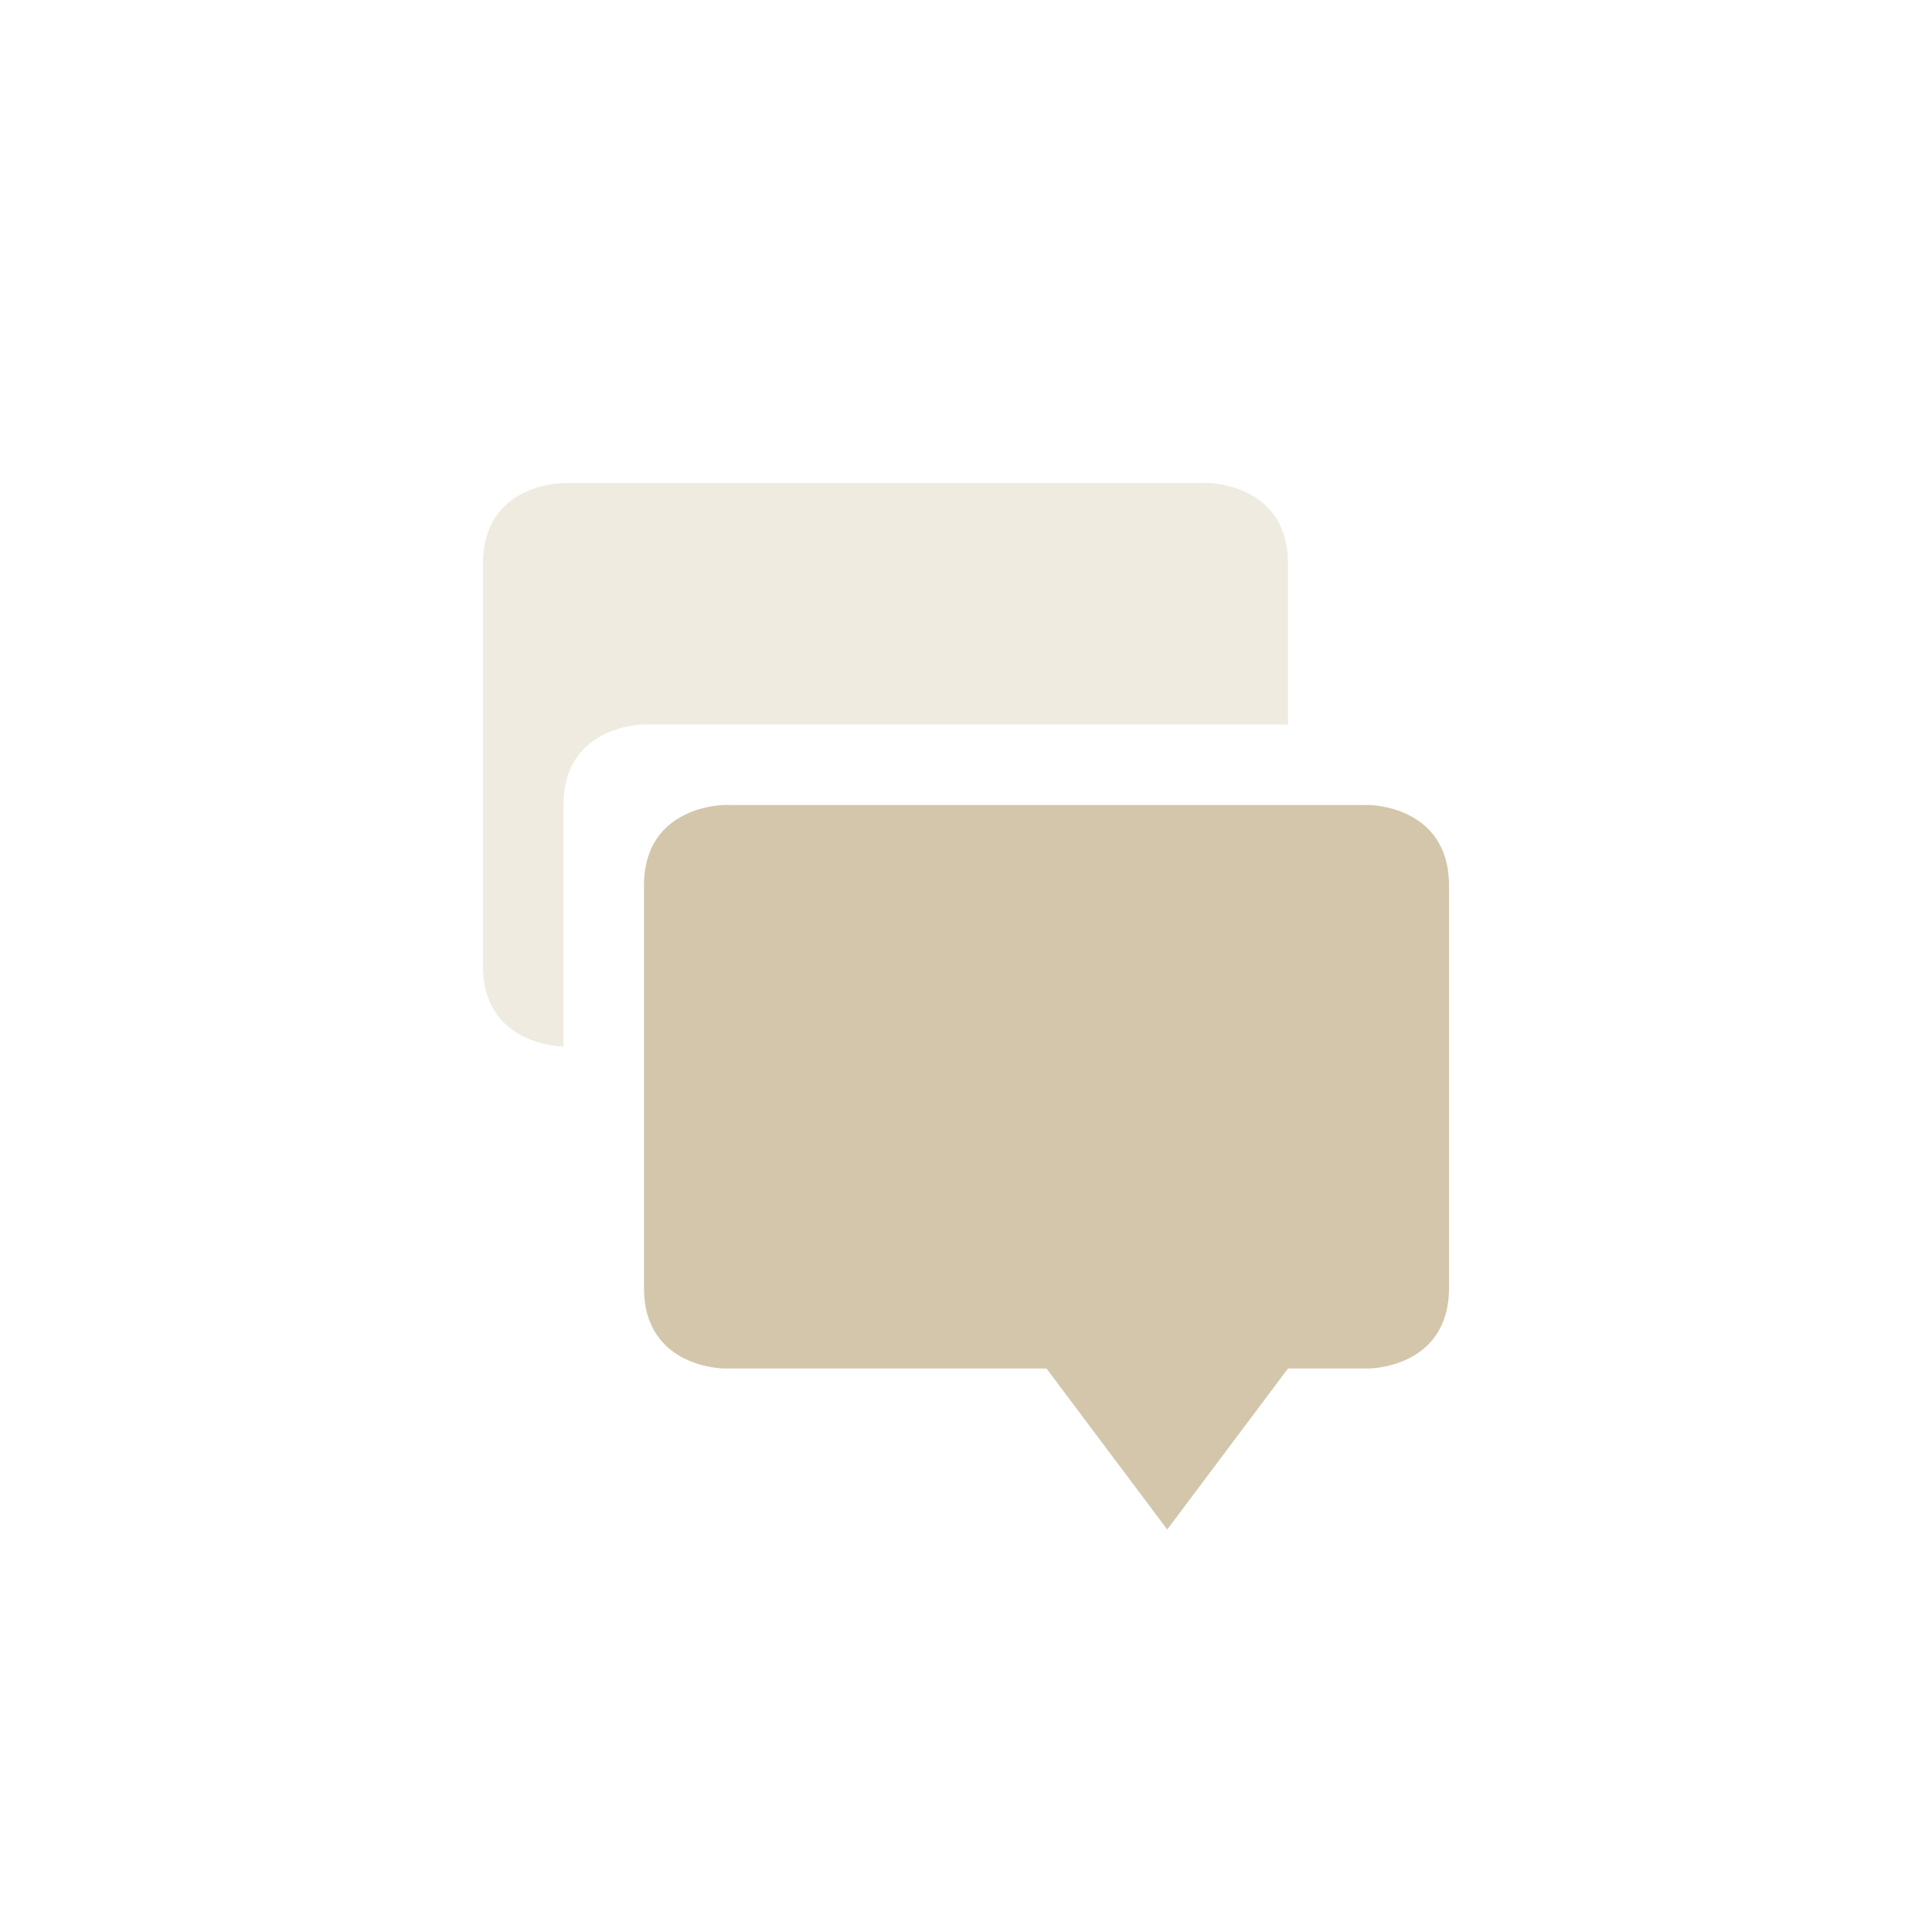 <svg xmlns="http://www.w3.org/2000/svg" width="24" height="24" version="1.1">
 <defs>
  <style id="current-color-scheme" type="text/css">
   .ColorScheme-Text { color:#d3c6aa; } .ColorScheme-Highlight { color:#4285f4; } .ColorScheme-NeutralText { color:#ff9800; } .ColorScheme-PositiveText { color:#4caf50; } .ColorScheme-NegativeText { color:#f44336; }
  </style>
 </defs>
 <g transform="translate(4,4)">
  <path style="fill:currentColor" class="ColorScheme-Text" d="M 5,6 C 5,6 4,6 4,7 V 12 C 4,13 5,13 5,13 H 9 L 10.5,15 12,13 H 13 C 13,13 14,13 14,12 V 7 C 14,6 13,6 13,6 Z"/>
  <path style="fill:currentColor;opacity:.35" class="ColorScheme-Text" d="M 3 2 C 3 2 2 2 2 3 L 2 8 C 2 9 3 9 3 9 L 3 6 C 3 5 4 5 4 5 L 12 5 L 12 3 C 12 2 11 2 11 2 L 3 2 z"/>
 </g>
</svg>
